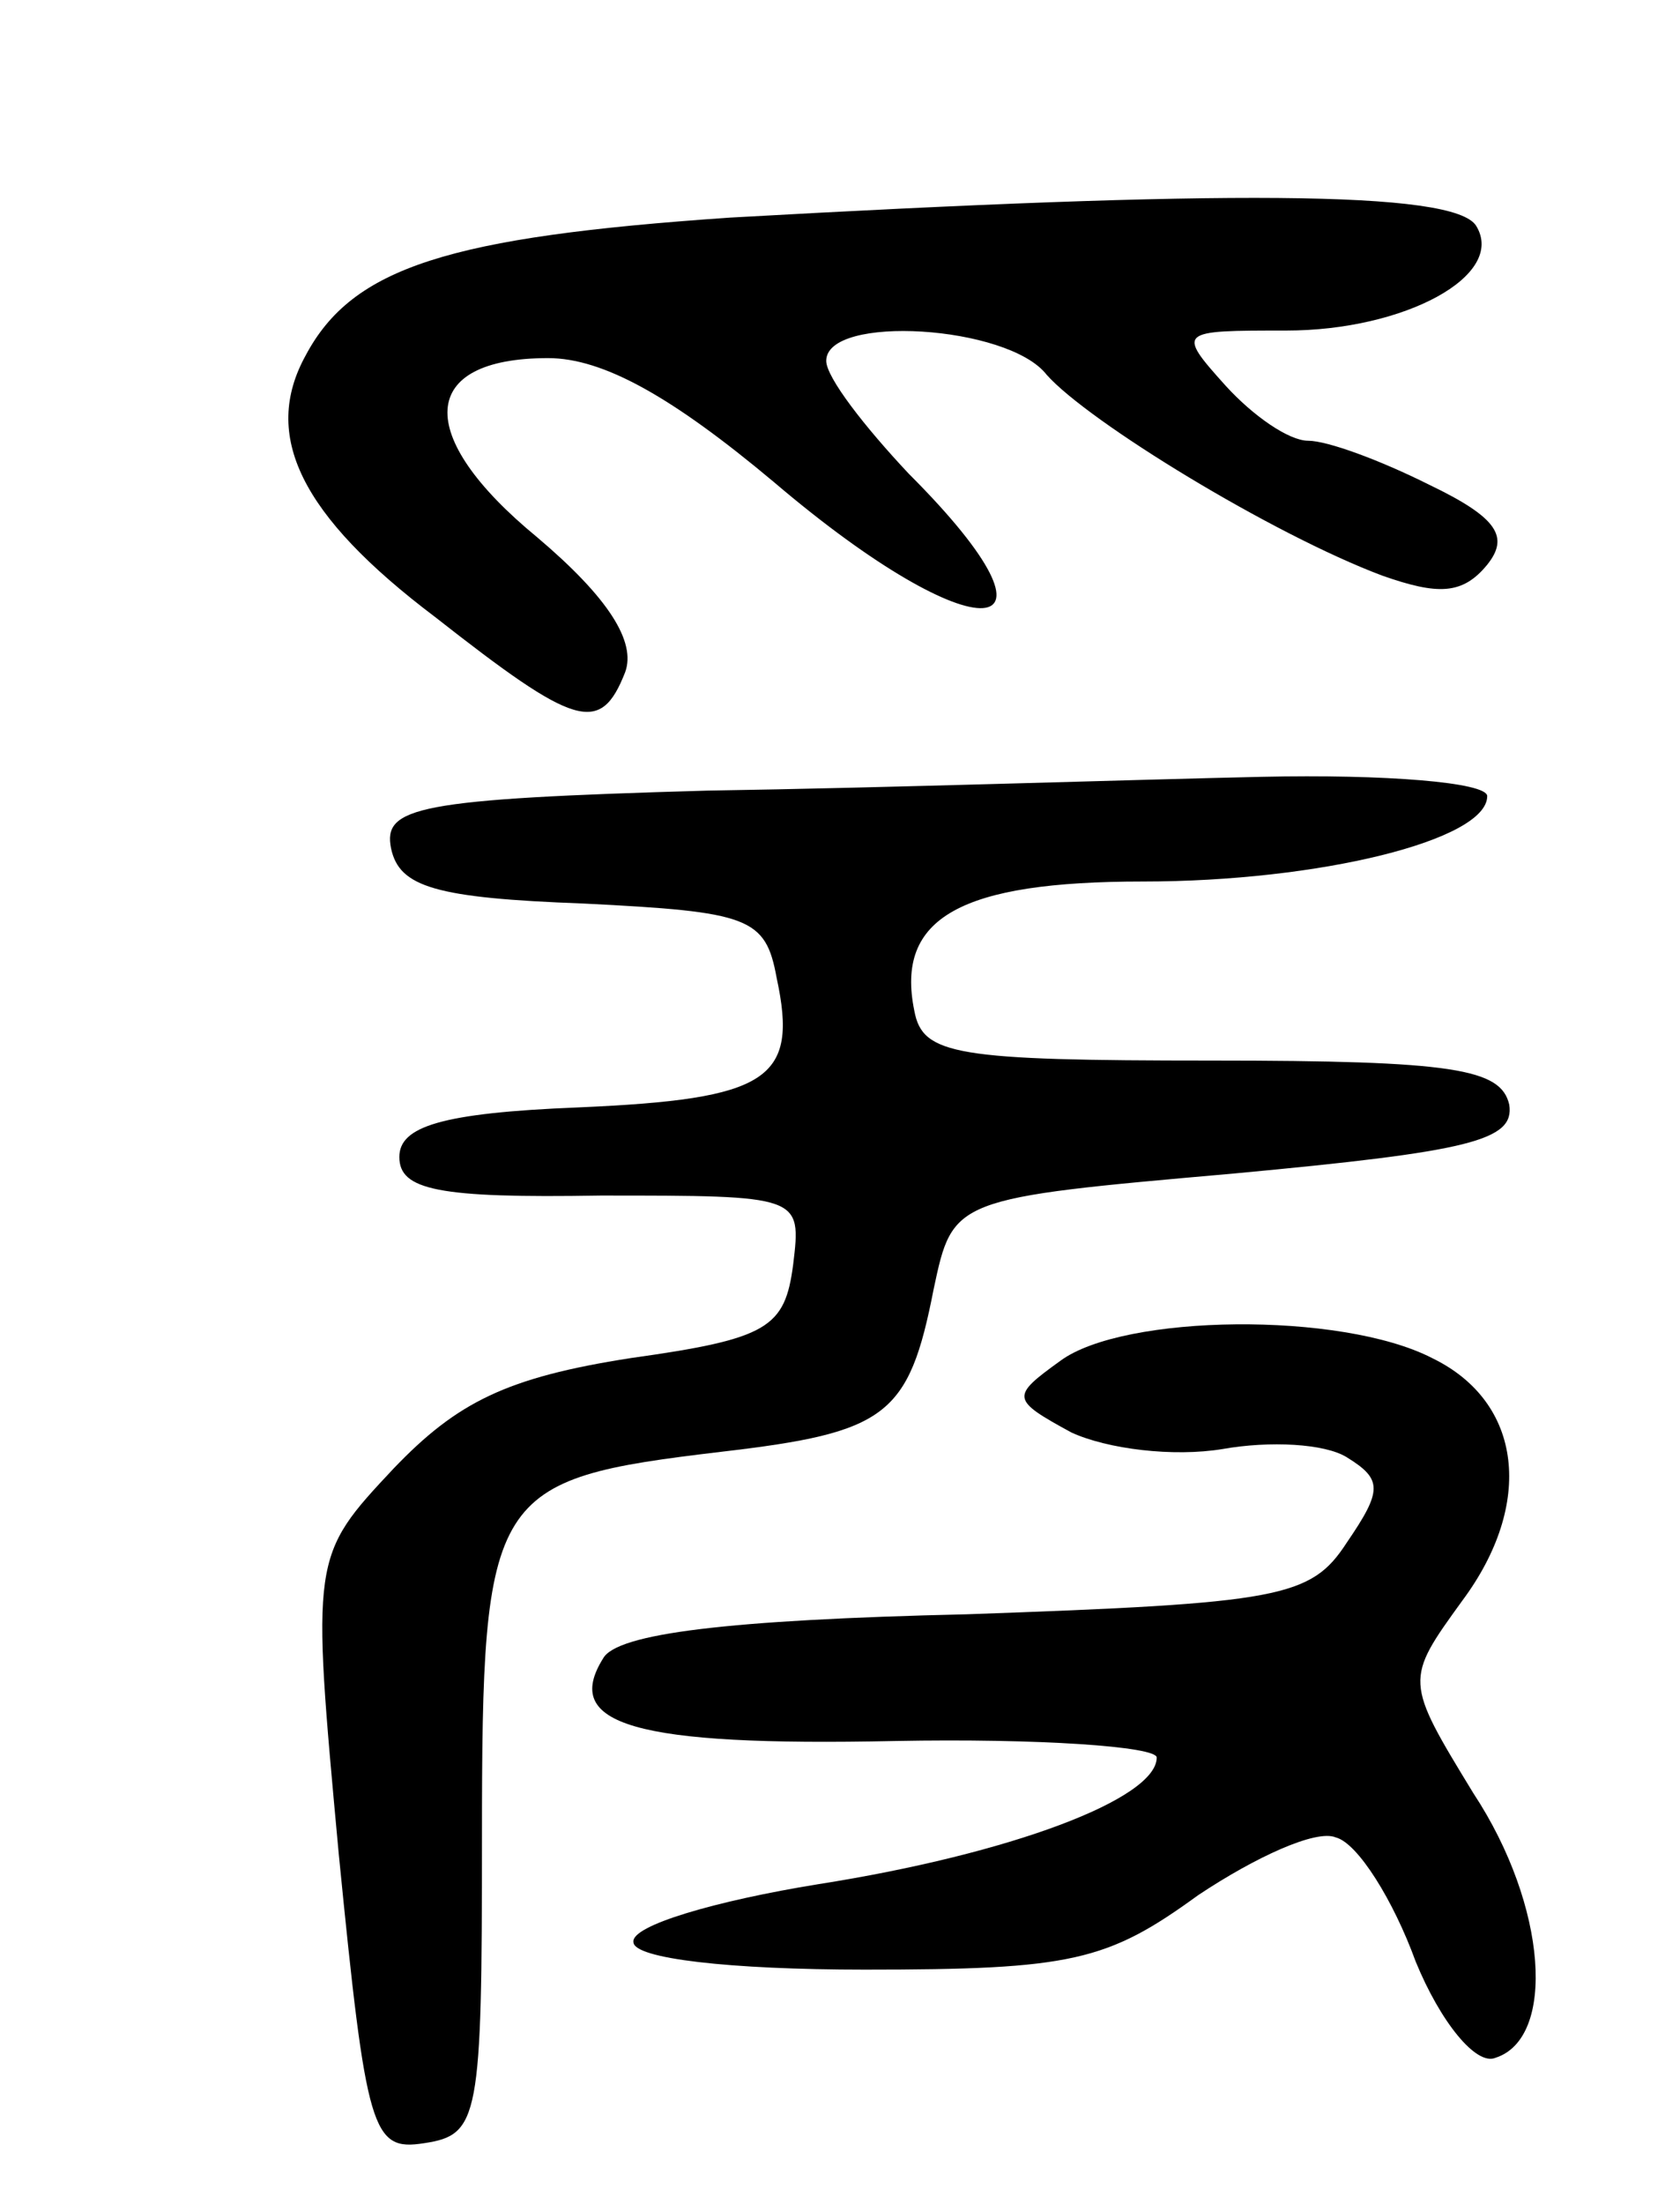 <svg version="1.0" xmlns="http://www.w3.org/2000/svg"
 width="61pt" height="80pt" viewBox="0 0 61 80"
 preserveAspectRatio="xMidYMid meet">
<g transform="translate(0,80) scale(0.1,-0.1)"
fill="#000000" stroke="none">
<path d="M265 721 c-102 -7 -137 -18 -154 -50 -16 -29 -2 -58 47 -95 51 -40
60 -43 69 -20 4 11 -6 27 -32 49 -45 37 -43 65 4 65 20 0 45 -14 82 -45 74
-63 112 -60 49 3 -16 17 -30 35 -30 41 0 17 66 13 80 -5 15 -17 82 -58 122
-73 20 -7 29 -7 38 4 8 10 4 17 -21 29 -18 9 -37 16 -44 16 -7 0 -20 9 -30 20
-18 20 -17 20 22 20 43 0 80 20 69 38 -8 13 -93 13 -271 3z"/>
<path d="M257 513 c-106 -3 -118 -6 -115 -21 3 -14 16 -18 70 -20 60 -3 66 -5
70 -27 8 -37 -3 -44 -72 -47 -50 -2 -65 -7 -65 -18 0 -12 14 -15 73 -14 73 0
73 0 70 -25 -3 -23 -9 -27 -59 -34 -45 -7 -63 -16 -86 -40 -30 -32 -30 -32
-20 -140 10 -101 12 -108 31 -105 20 3 21 9 21 111 0 126 3 130 87 140 60 7
68 13 77 59 7 33 7 33 109 42 86 8 102 12 100 25 -3 13 -20 16 -108 16 -93 0
-105 2 -108 18 -7 34 17 47 83 47 64 0 125 15 125 31 0 5 -37 8 -82 7 -46 -1
-136 -4 -201 -5z"/>
<path d="M385 306 c-18 -13 -18 -14 4 -26 13 -6 37 -9 55 -6 17 3 37 2 45 -3
13 -8 13 -12 0 -31 -13 -20 -24 -22 -138 -26 -87 -2 -127 -7 -132 -16 -15 -24
11 -32 106 -30 52 1 95 -2 95 -6 0 -15 -53 -35 -123 -46 -37 -6 -68 -15 -67
-21 0 -6 35 -10 84 -10 75 0 88 3 121 27 21 14 43 24 50 21 8 -2 21 -23 29
-45 9 -22 22 -38 29 -35 22 7 19 55 -8 96 -25 41 -25 41 -4 70 26 35 22 72
-11 88 -33 17 -112 16 -135 -1z"/>
</g>
</svg>
